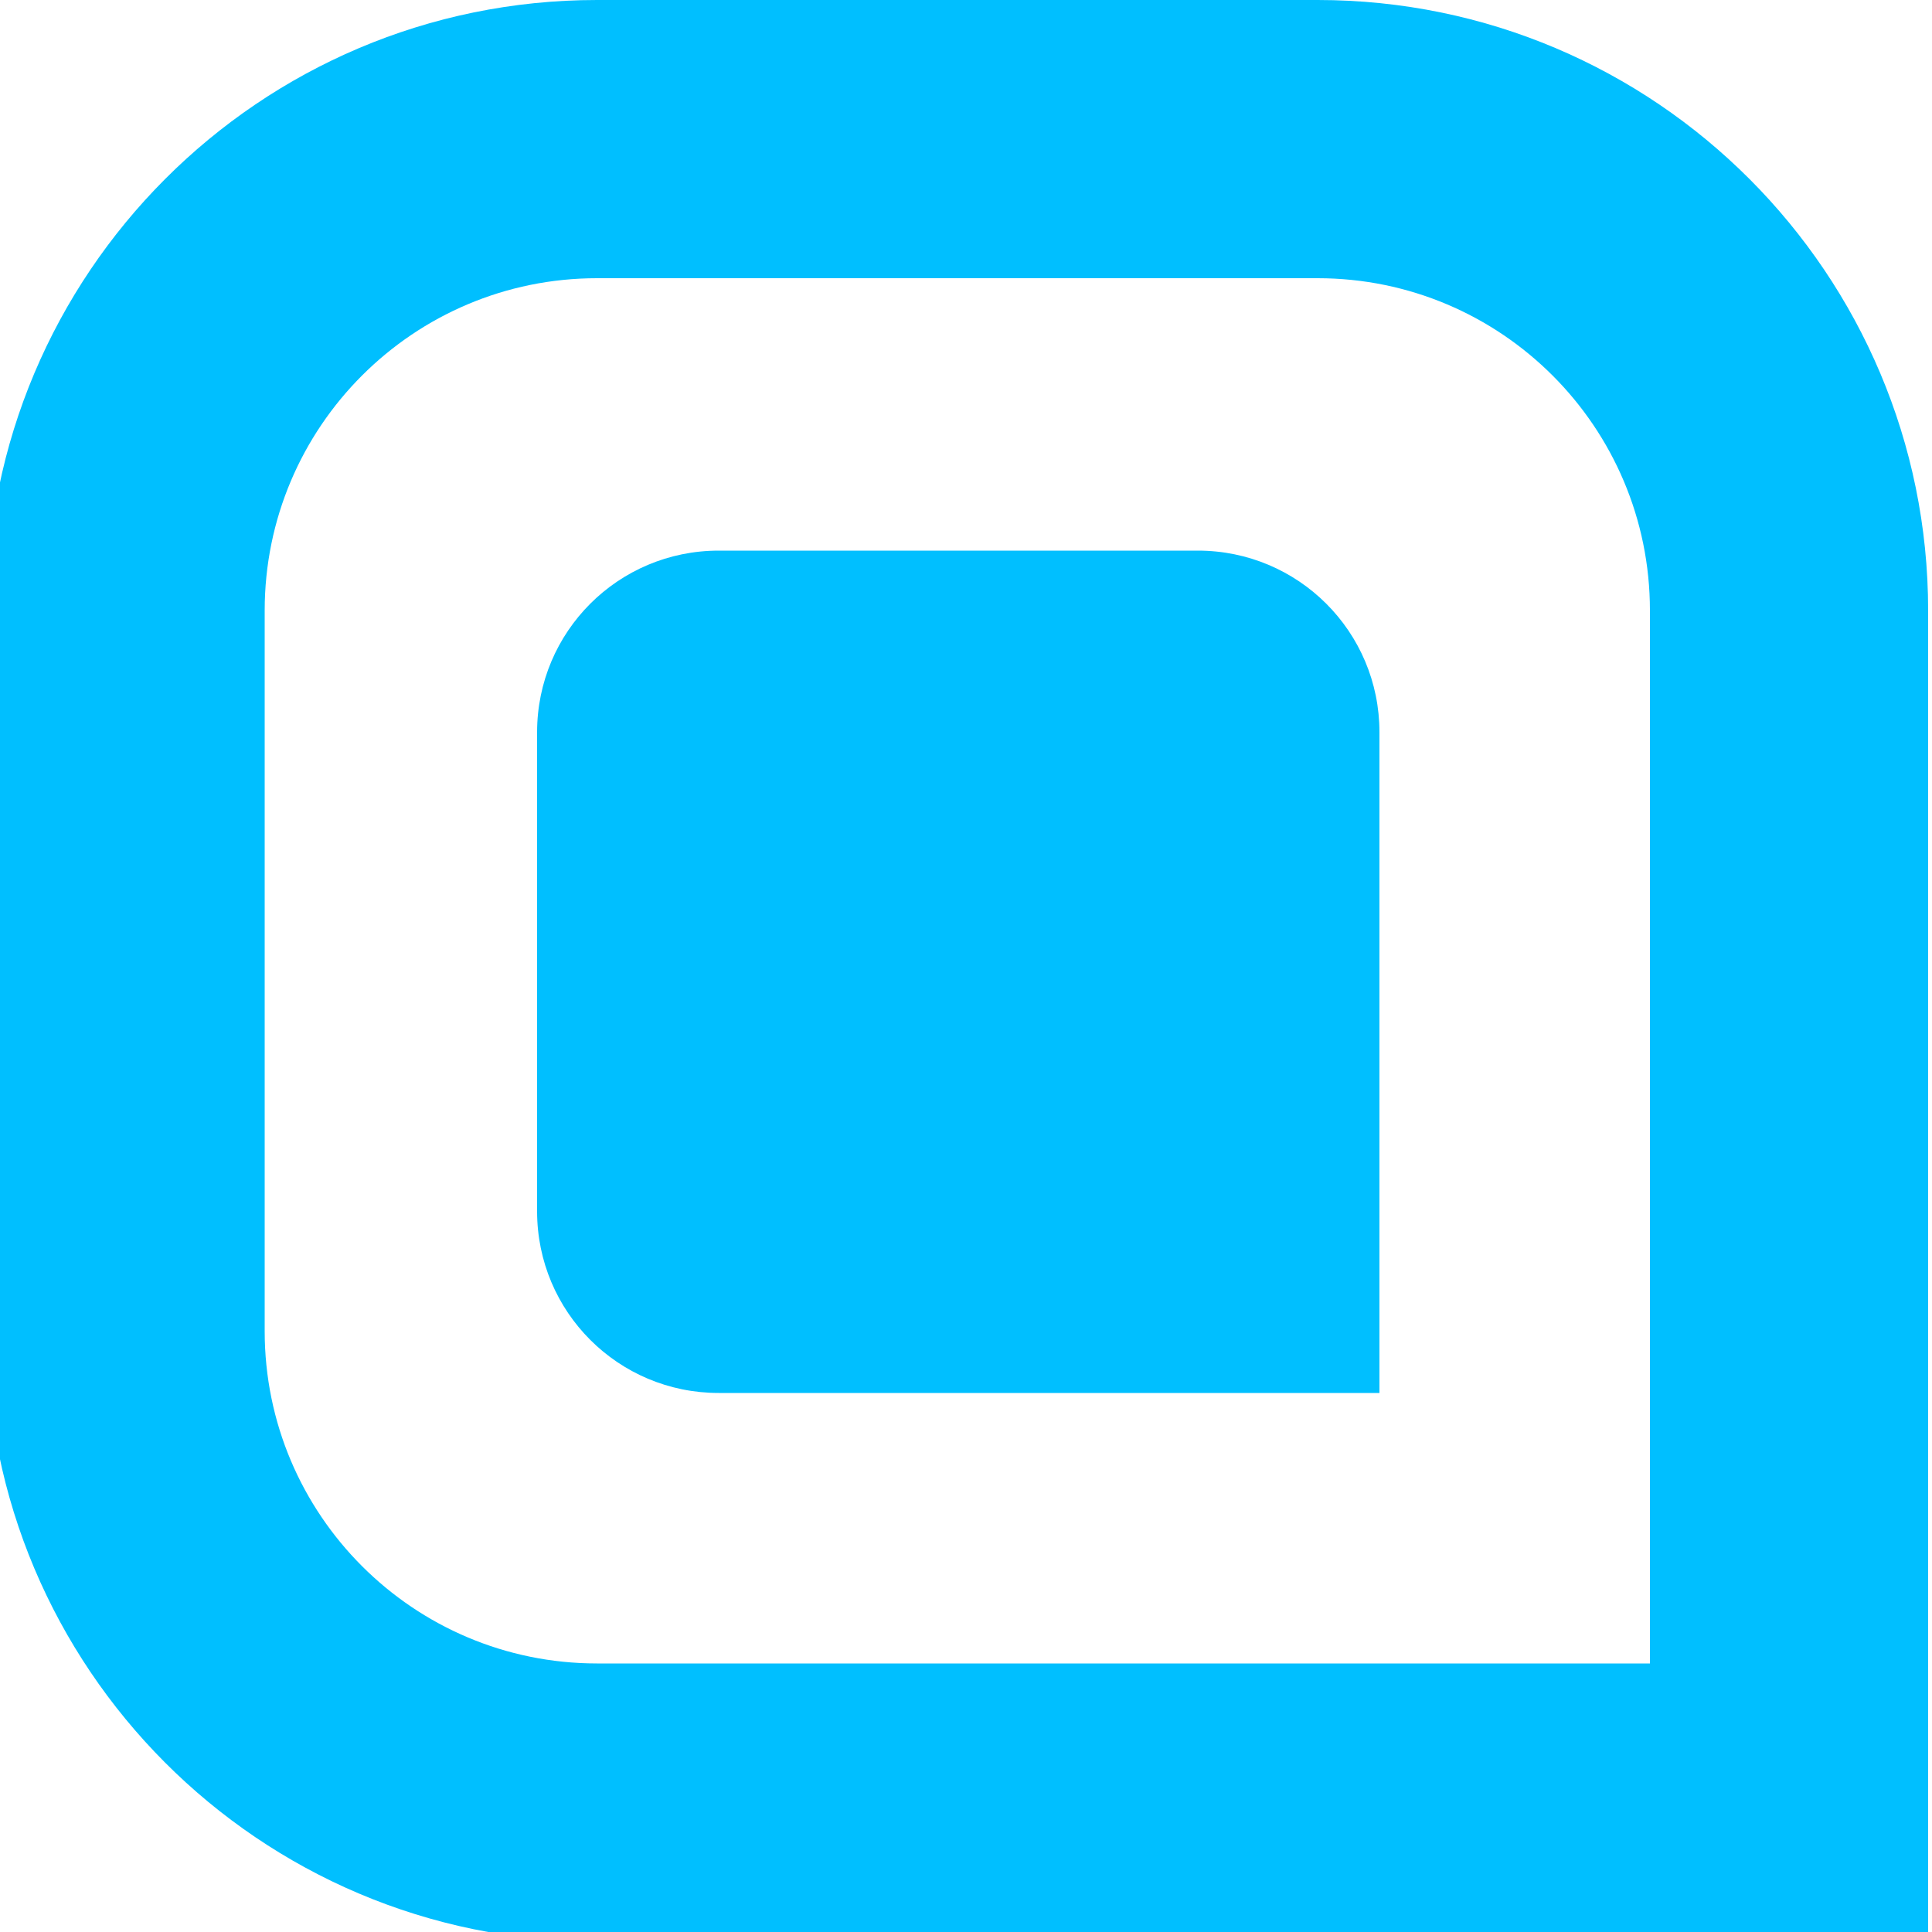 <?xml version="1.0" encoding="utf-8"?>
<!-- Generator: Adobe Illustrator 23.0.3, SVG Export Plug-In . SVG Version: 6.00 Build 0)  -->
<svg version="1.1" id="Layer_1" xmlns="http://www.w3.org/2000/svg" xmlns:xlink="http://www.w3.org/1999/xlink" x="0px" y="0px"
	 viewBox="0 0 100 100" style="enable-background:new 0 0 100 100;" xml:space="preserve">
<style type="text/css">
	.st0{fill:#00BFFF;}
</style>
<g id="QRCG_Logos">
	<path class="st0" d="M37.2,72.1c-5.2,0-9.4-4.2-9.4-9.4V37.9c0-5.2,4.2-9.4,9.4-9.4H62c5.2,0,9.4,4.2,9.4,9.4v34.2
		C71.4,72.1,37.2,72.1,37.2,72.1z M68.2,14.4H30.9c-9.5,0-17.2,7.7-17.2,17.2v37.3c0,9.5,7.7,17.2,17.2,17.2h54.5V31.6
		C85.4,22.1,77.7,14.4,68.2,14.4 M68.2,0c17.5,0,31.6,14.2,31.6,31.6v68.9H30.9c-17.5,0-31.6-14.2-31.6-31.6V31.6
		C-0.7,14.2,13.4,0,30.9,0H68.2L68.2,0z"/>
</g>
</svg>
